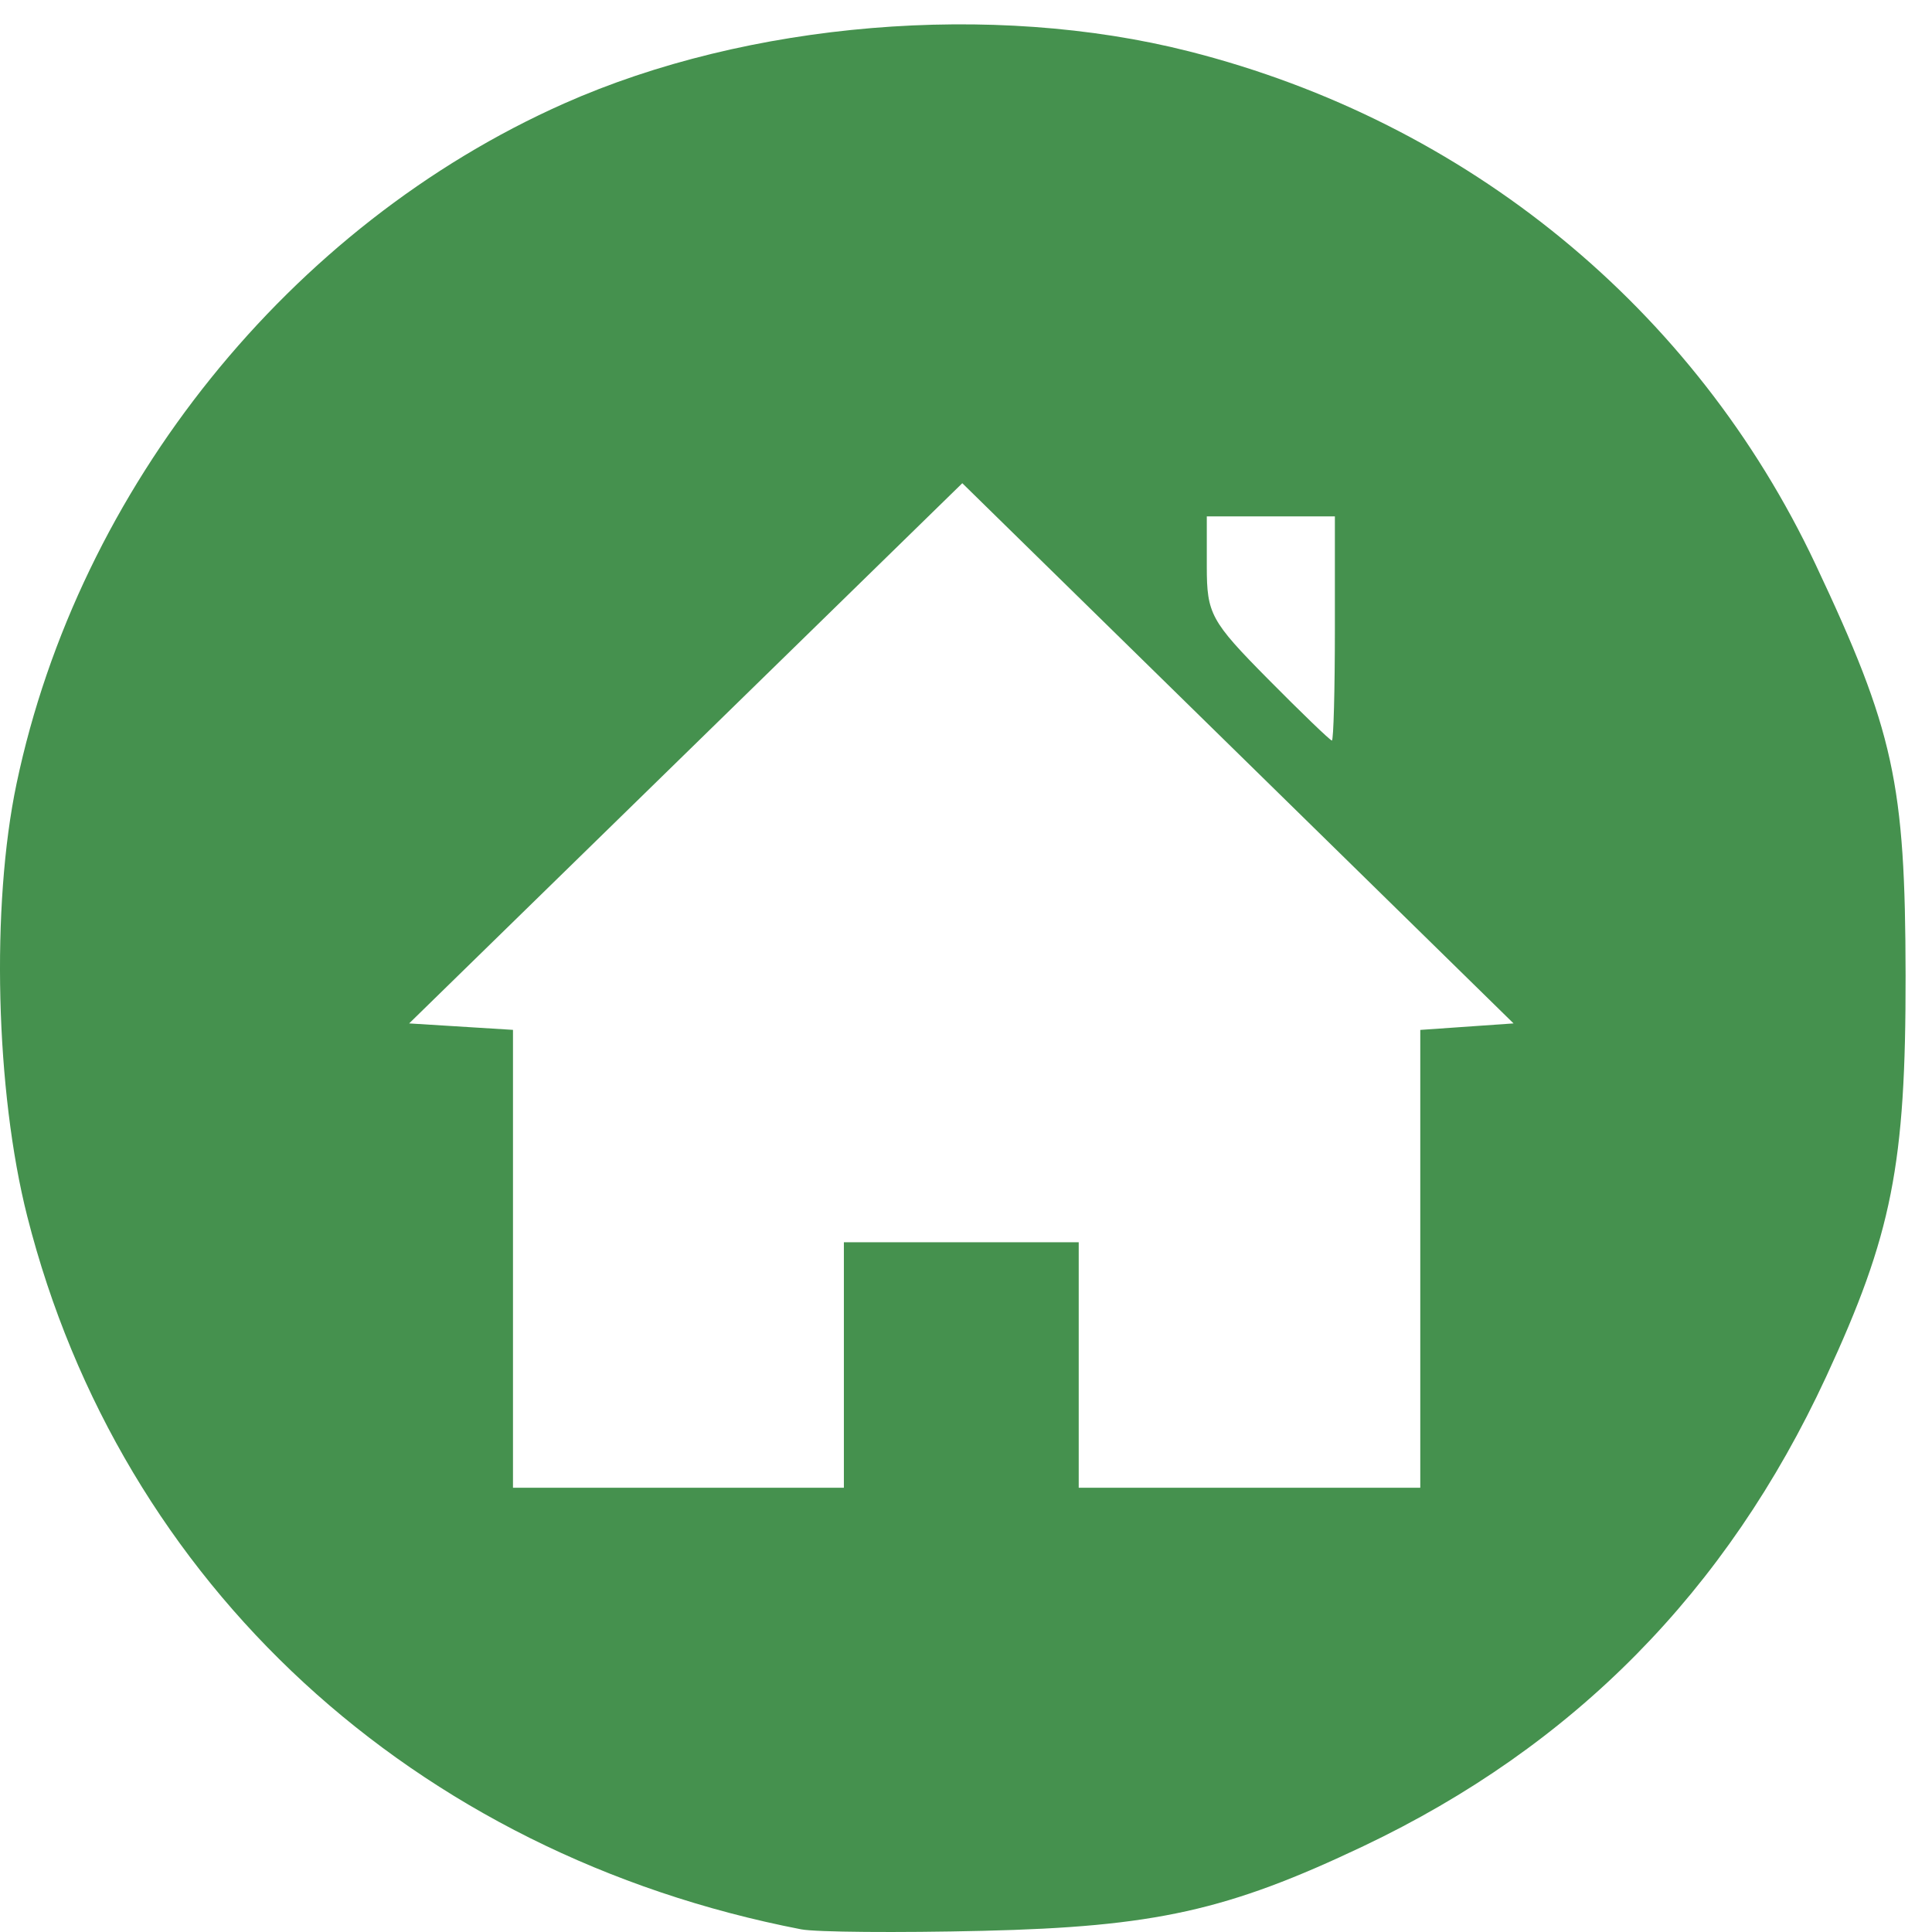 <?xml version="1.0" encoding="UTF-8" standalone="no"?>
<!-- Created with Inkscape (http://www.inkscape.org/) -->

<svg
   xmlns:dc="http://purl.org/dc/elements/1.1/"
   xmlns:cc="http://creativecommons.org/ns#"
   xmlns:rdf="http://www.w3.org/1999/02/22-rdf-syntax-ns#"
   xmlns:svg="http://www.w3.org/2000/svg"
   xmlns="http://www.w3.org/2000/svg"
   xmlns:sodipodi="http://sodipodi.sourceforge.net/DTD/sodipodi-0.dtd"
   xmlns:inkscape="http://www.inkscape.org/namespaces/inkscape"
   version="1.1"
   id="svg5908"
   width="241.333"
   height="241.333"
   viewBox="0 0 241.333 241.333"
   sodipodi:docname="homeIcon.svg"
   inkscape:version="0.92.2 5c3e80d, 2017-08-06">
  <defs
     id="defs5912" />
  <sodipodi:namedview
     pagecolor="#ffffff"
     bordercolor="#666666"
     borderopacity="1"
     objecttolerance="10"
     gridtolerance="10"
     guidetolerance="10"
     inkscape:pageopacity="0"
     inkscape:pageshadow="2"
     inkscape:window-width="1444"
     inkscape:window-height="882"
     id="namedview5910"
     showgrid="false"
     inkscape:zoom="1.9558011"
     inkscape:cx="18.253165"
     inkscape:cy="76.164262"
     inkscape:window-x="0"
     inkscape:window-y="0"
     inkscape:window-maximized="0"
     inkscape:current-layer="svg5908" />
  <path
     style="fill:#45914e;stroke-width:1.333;fill-opacity:1"
     d="M 100.079,241 C 51.65,231.612 15.065,197.906 3.402,151.93 -0.563,136.3 -1.135,113.113 2.069,97.884 9.848,60.904 36.218,28.146 70.455,12.932 93.426,2.724 123.935,0.177 148.524,6.415 c 34.765,8.819 63.191,32.096 78.266,64.09 9.782,20.759 11.211,27.284 11.243,51.333 0.032,23.646 -1.701,32.4 -9.933,50.158 -12.401,26.754 -31.514,46.133 -57.815,58.624 -16.913,8.032 -26.032,10.059 -47.54,10.568 -10.633,0.252 -20.833,0.167 -22.667,-0.188 z m 5.333,-70.496 v -15.333 h 14.667 14.667 v 15.333 15.333 h 21.333 21.333 V 157.244 128.65 l 5.825,-0.406 5.825,-0.406 -34.429,-33.739 -34.429,-33.739 -34.548,33.739 -34.548,33.739 6.485,0.403 6.485,0.403 v 28.597 28.597 H 84.745 105.412 Z M 166.745,78.504 V 64.504 h -8 -8 v 6.295 c 0,5.872 0.512,6.812 7.625,14 4.194,4.238 7.794,7.705 8,7.705 0.206,0 0.375,-6.3 0.375,-14 z"
     id="path5918"
     inkscape:connector-curvature="0" />
</svg>
